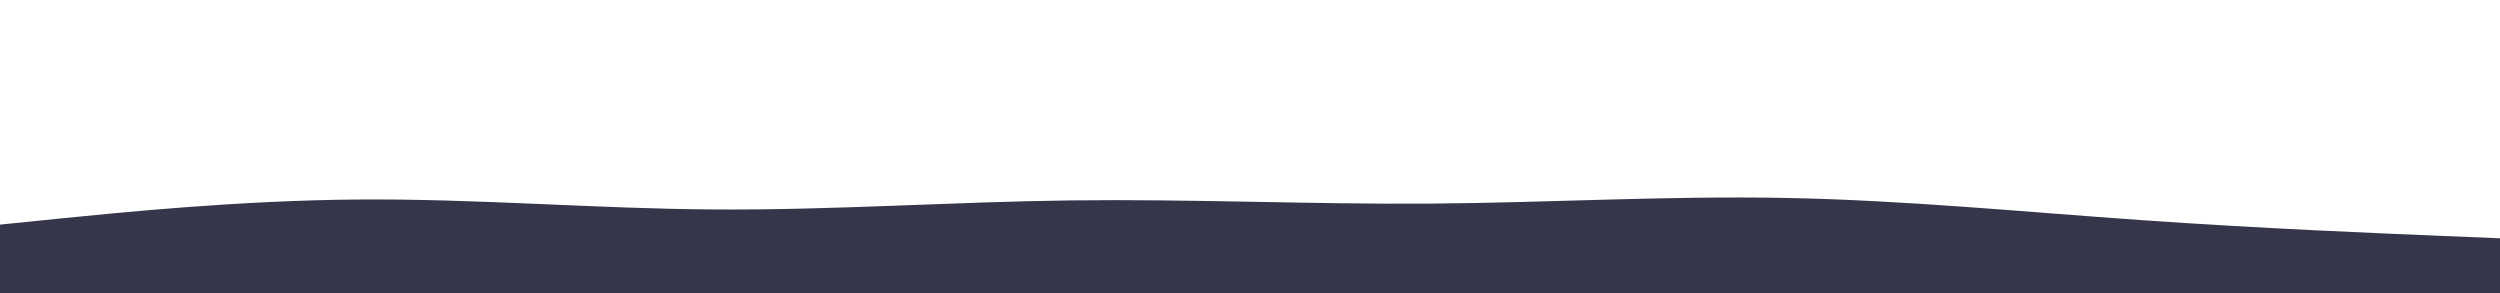 <svg id="visual" viewBox="0 0 2560 300" width="2560" height="300" xmlns="http://www.w3.org/2000/svg" xmlns:xlink="http://www.w3.org/1999/xlink" version="1.1"><path d="M0 230L61 223.8C122 217.7 244 205.3 365.8 204.3C487.7 203.3 609.3 213.7 731.2 214.5C853 215.3 975 206.7 1097 205.2C1219 203.7 1341 209.3 1463 208.5C1585 207.7 1707 200.3 1828.8 202.7C1950.7 205 2072.3 217 2194.2 225.5C2316 234 2438 239 2499 241.5L2560 244L2560 301L2499 301C2438 301 2316 301 2194.2 301C2072.3 301 1950.7 301 1828.8 301C1707 301 1585 301 1463 301C1341 301 1219 301 1097 301C975 301 853 301 731.2 301C609.3 301 487.7 301 365.8 301C244 301 122 301 61 301L0 301Z" fill="#36364b" stroke-linecap="round" stroke-linejoin="miter"></path></svg>